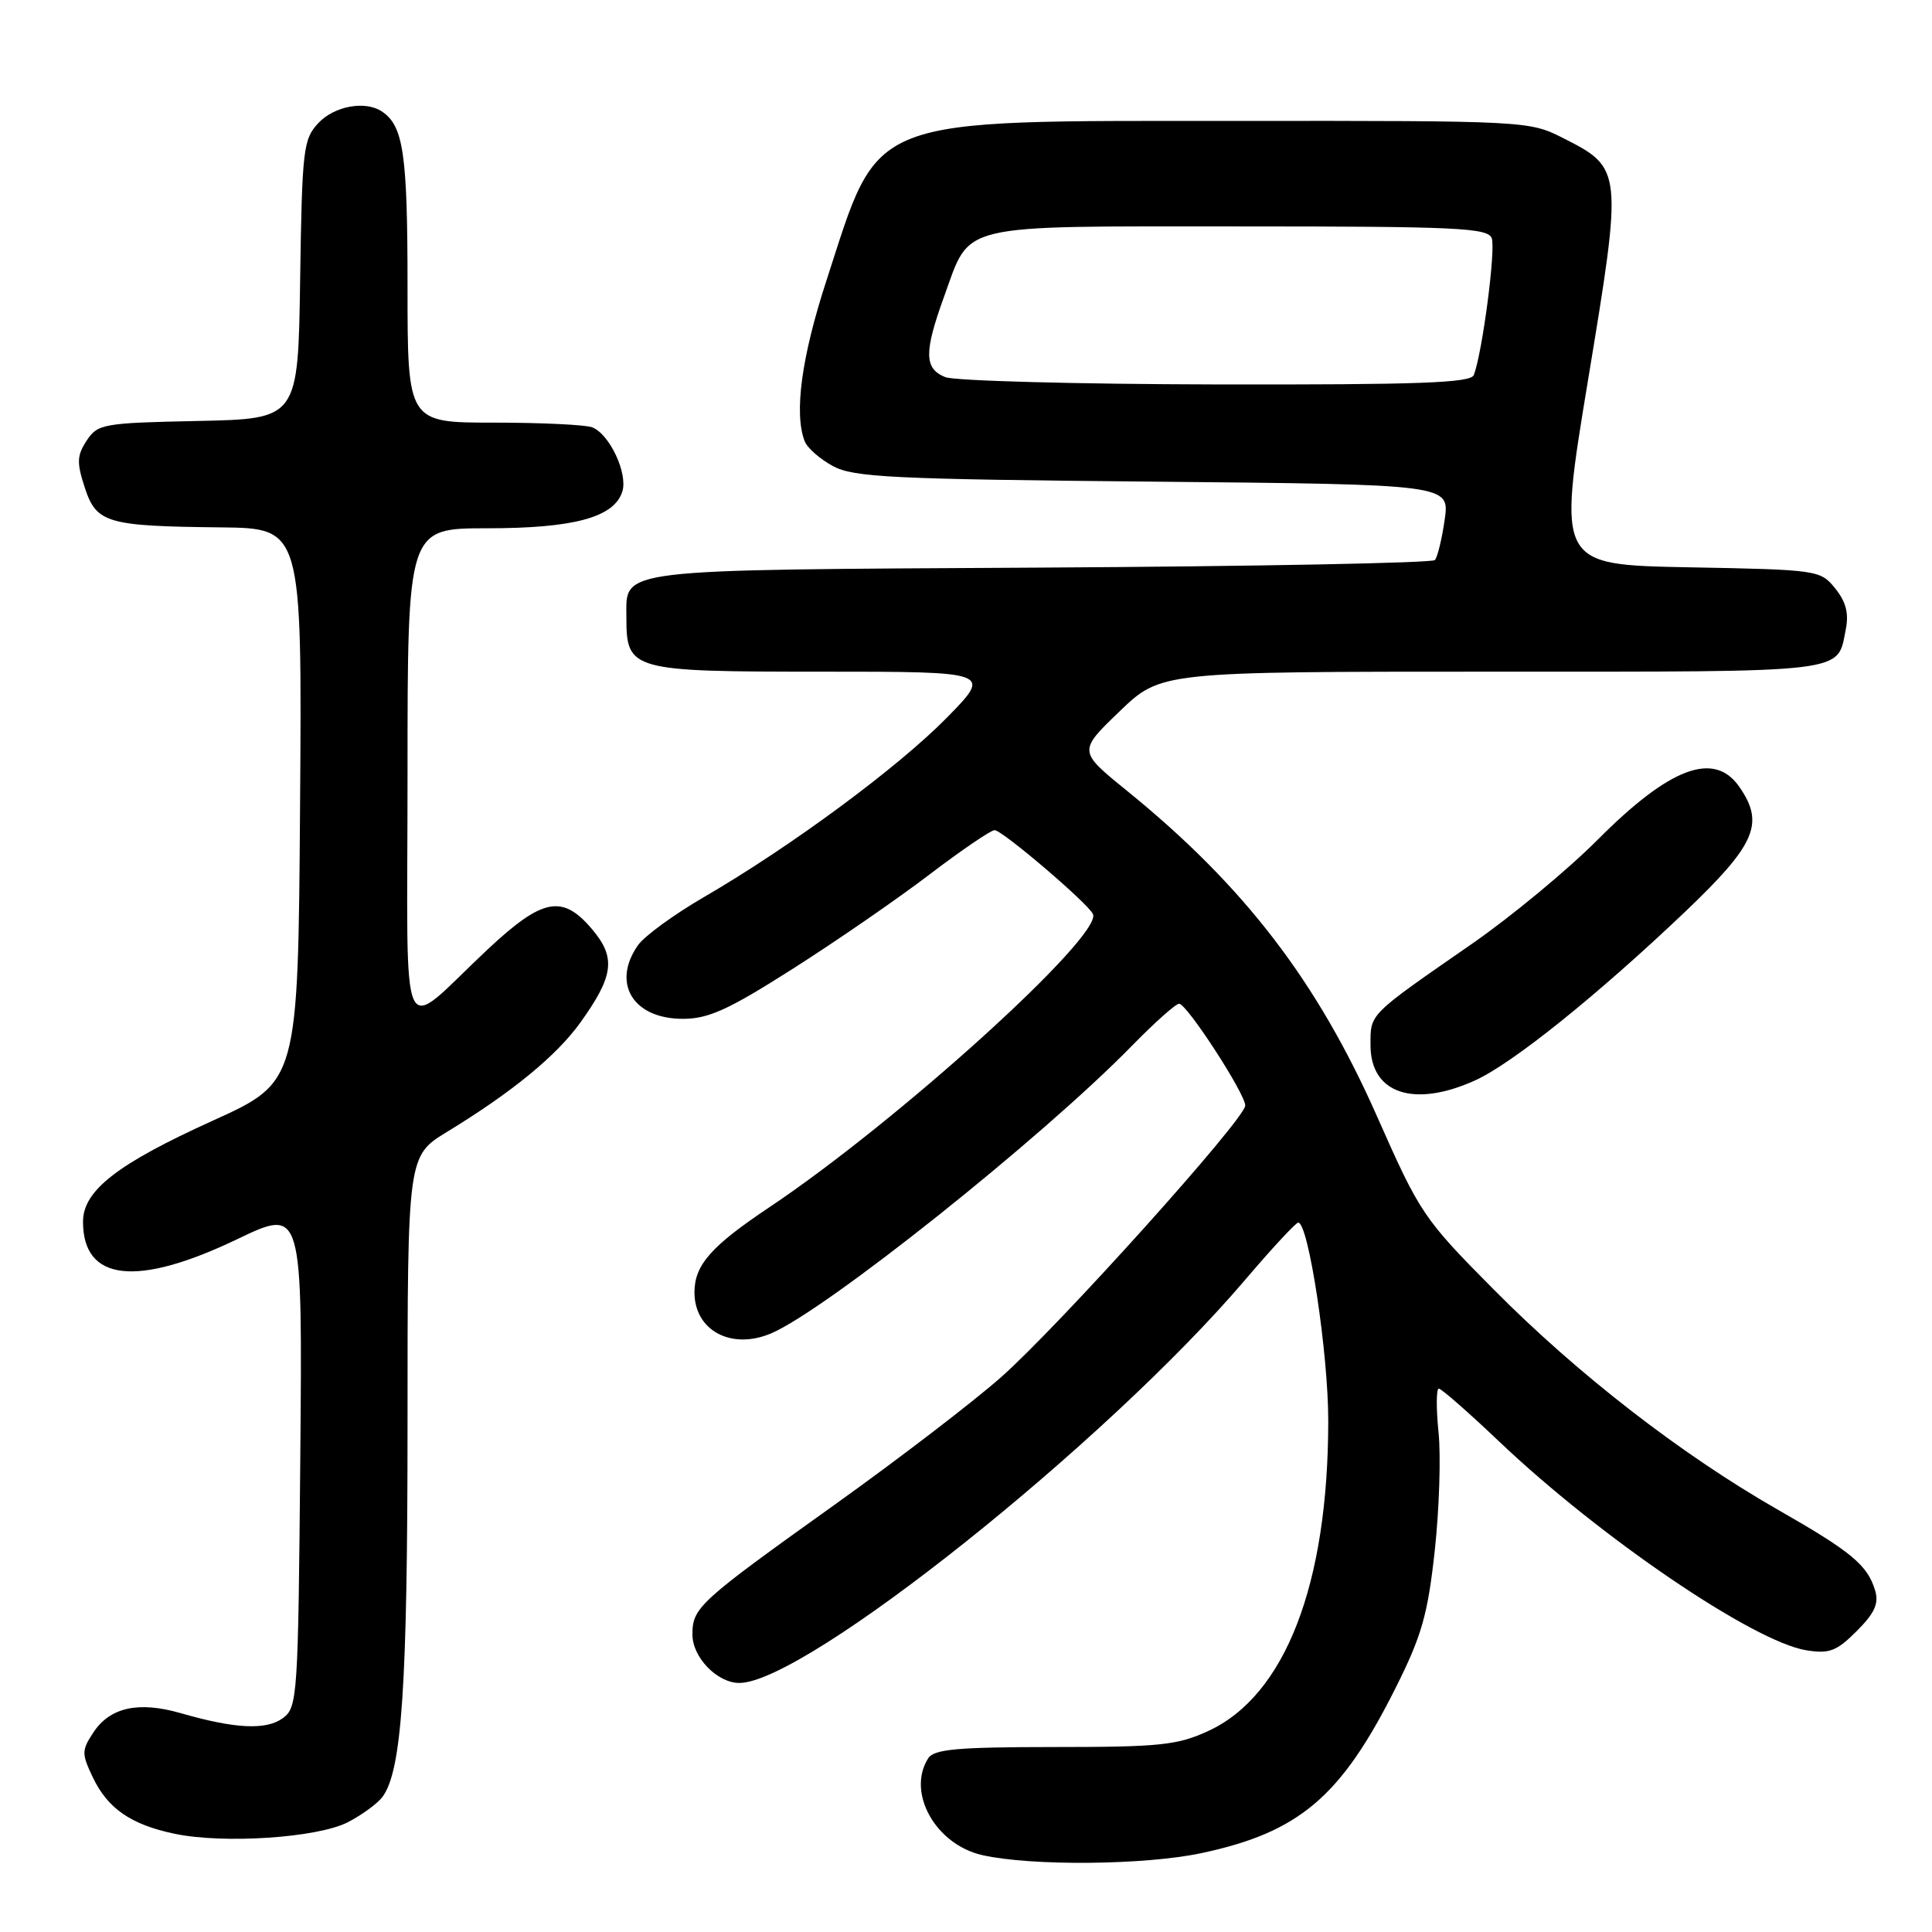 <?xml version="1.0" encoding="UTF-8" standalone="no"?>
<!DOCTYPE svg PUBLIC "-//W3C//DTD SVG 1.1//EN" "http://www.w3.org/Graphics/SVG/1.1/DTD/svg11.dtd" >
<svg xmlns="http://www.w3.org/2000/svg" xmlns:xlink="http://www.w3.org/1999/xlink" version="1.1" viewBox="0 0 256 256">
 <g >
 <path fill="currentColor"
d=" M 159.14 245.56 C 172.16 242.80 177.69 238.10 184.92 223.67 C 188.39 216.75 189.18 213.97 190.11 205.50 C 190.71 200.00 190.94 192.91 190.61 189.75 C 190.29 186.59 190.31 184.00 190.65 184.00 C 190.99 184.00 194.60 187.16 198.67 191.03 C 212.06 203.75 232.34 217.53 239.34 218.67 C 242.40 219.16 243.35 218.80 246.02 216.13 C 248.40 213.75 248.98 212.48 248.47 210.76 C 247.45 207.37 245.36 205.63 235.50 200.00 C 222.75 192.70 209.05 182.09 197.92 170.86 C 188.62 161.48 188.16 160.80 182.48 147.96 C 174.54 130.00 164.86 117.39 149.34 104.79 C 142.86 99.54 142.86 99.54 148.34 94.27 C 153.82 89.00 153.82 89.00 197.79 89.00 C 245.50 89.00 243.40 89.25 244.58 83.37 C 245.00 81.27 244.59 79.72 243.17 77.96 C 241.21 75.54 240.88 75.49 223.78 75.17 C 206.38 74.84 206.38 74.84 210.42 50.38 C 215.04 22.42 215.03 22.29 207.03 18.25 C 202.64 16.03 202.04 16.00 164.04 16.02 C 114.22 16.05 116.68 15.09 109.49 37.23 C 106.20 47.33 105.20 54.76 106.62 58.46 C 106.96 59.35 108.65 60.83 110.37 61.76 C 113.12 63.25 118.25 63.50 152.80 63.82 C 192.09 64.19 192.09 64.19 191.43 68.85 C 191.06 71.41 190.48 73.82 190.13 74.21 C 189.77 74.60 166.27 75.05 137.90 75.21 C 80.99 75.53 83.00 75.29 83.00 81.79 C 83.00 88.85 83.54 89.00 108.87 89.00 C 131.44 89.00 131.44 89.00 125.47 95.09 C 119.00 101.68 104.78 112.19 93.29 118.86 C 89.33 121.16 85.39 124.03 84.54 125.24 C 81.01 130.28 83.88 135.00 90.47 135.00 C 93.88 135.00 96.50 133.81 105.00 128.40 C 110.71 124.77 118.87 119.15 123.13 115.90 C 127.39 112.66 131.29 110.00 131.79 110.00 C 132.81 110.00 144.32 119.83 144.83 121.14 C 145.99 124.11 118.88 148.65 101.91 159.99 C 94.25 165.11 92.05 167.60 92.02 171.18 C 91.98 176.28 96.88 178.93 102.18 176.68 C 109.44 173.59 137.97 150.86 149.97 138.59 C 152.97 135.52 155.79 133.00 156.24 133.00 C 157.26 133.00 165.00 144.91 165.00 146.49 C 165.00 148.25 140.33 175.69 132.63 182.50 C 128.94 185.76 119.07 193.32 110.71 199.30 C 92.57 212.26 91.75 213.01 91.75 216.59 C 91.75 219.61 95.04 223.00 97.96 223.00 C 106.68 223.00 146.61 191.18 165.01 169.56 C 168.55 165.40 171.71 162.00 172.02 162.00 C 173.38 162.00 176.01 179.34 176.00 188.29 C 175.99 209.93 170.29 224.67 160.11 229.36 C 156.03 231.25 153.69 231.49 139.71 231.49 C 126.78 231.50 123.76 231.77 122.98 233.00 C 120.11 237.54 123.98 244.43 130.19 245.82 C 136.70 247.28 151.67 247.14 159.14 245.56 Z  M 46.10 241.45 C 47.97 240.48 50.03 238.97 50.68 238.10 C 53.25 234.63 54.00 223.44 54.00 188.75 C 54.00 153.17 54.00 153.17 59.25 149.97 C 67.87 144.71 73.72 139.91 76.89 135.51 C 81.33 129.32 81.64 126.91 78.48 123.16 C 74.54 118.48 71.93 118.97 64.66 125.76 C 52.63 137.02 54.00 139.99 54.00 102.65 C 54.00 70.00 54.00 70.00 64.53 70.00 C 76.05 70.00 81.37 68.56 82.46 65.14 C 83.22 62.73 80.77 57.51 78.46 56.62 C 77.56 56.28 71.70 56.00 65.42 56.00 C 54.00 56.00 54.00 56.00 54.00 37.93 C 54.00 20.37 53.46 16.67 50.60 14.77 C 48.41 13.30 44.30 14.05 42.20 16.29 C 40.18 18.44 40.03 19.72 39.77 37.04 C 39.50 55.50 39.50 55.50 26.25 55.78 C 13.64 56.04 12.94 56.17 11.48 58.39 C 10.19 60.36 10.15 61.30 11.23 64.60 C 12.78 69.32 14.13 69.72 29.26 69.88 C 40.02 70.00 40.02 70.00 39.76 106.69 C 39.50 143.37 39.50 143.37 28.18 148.50 C 15.52 154.24 11.00 157.76 11.00 161.89 C 11.00 169.79 18.13 170.59 31.47 164.18 C 40.08 160.06 40.08 160.06 39.79 193.11 C 39.51 224.83 39.42 226.22 37.50 227.65 C 35.29 229.28 31.18 229.09 23.94 227.00 C 18.34 225.39 14.55 226.23 12.36 229.58 C 10.81 231.93 10.81 232.38 12.30 235.51 C 14.27 239.64 17.35 241.77 23.12 242.98 C 29.62 244.35 42.09 243.52 46.10 241.45 Z  M 195.50 143.14 C 200.44 140.89 211.67 131.86 223.26 120.84 C 232.66 111.88 233.86 109.11 230.44 104.22 C 227.12 99.48 221.25 101.68 211.74 111.23 C 207.76 115.23 200.28 121.42 195.13 125.00 C 181.21 134.65 181.60 134.27 181.60 138.49 C 181.60 144.92 187.36 146.84 195.50 143.14 Z  M 125.25 49.97 C 122.45 48.84 122.42 46.69 125.10 39.29 C 128.66 29.47 126.43 30.00 164.14 30.00 C 193.00 30.00 197.14 30.19 197.66 31.56 C 198.22 33.00 196.42 46.74 195.29 49.69 C 194.89 50.74 188.06 50.99 161.14 50.94 C 142.64 50.90 126.49 50.47 125.25 49.97 Z "/>
</g>
</svg>